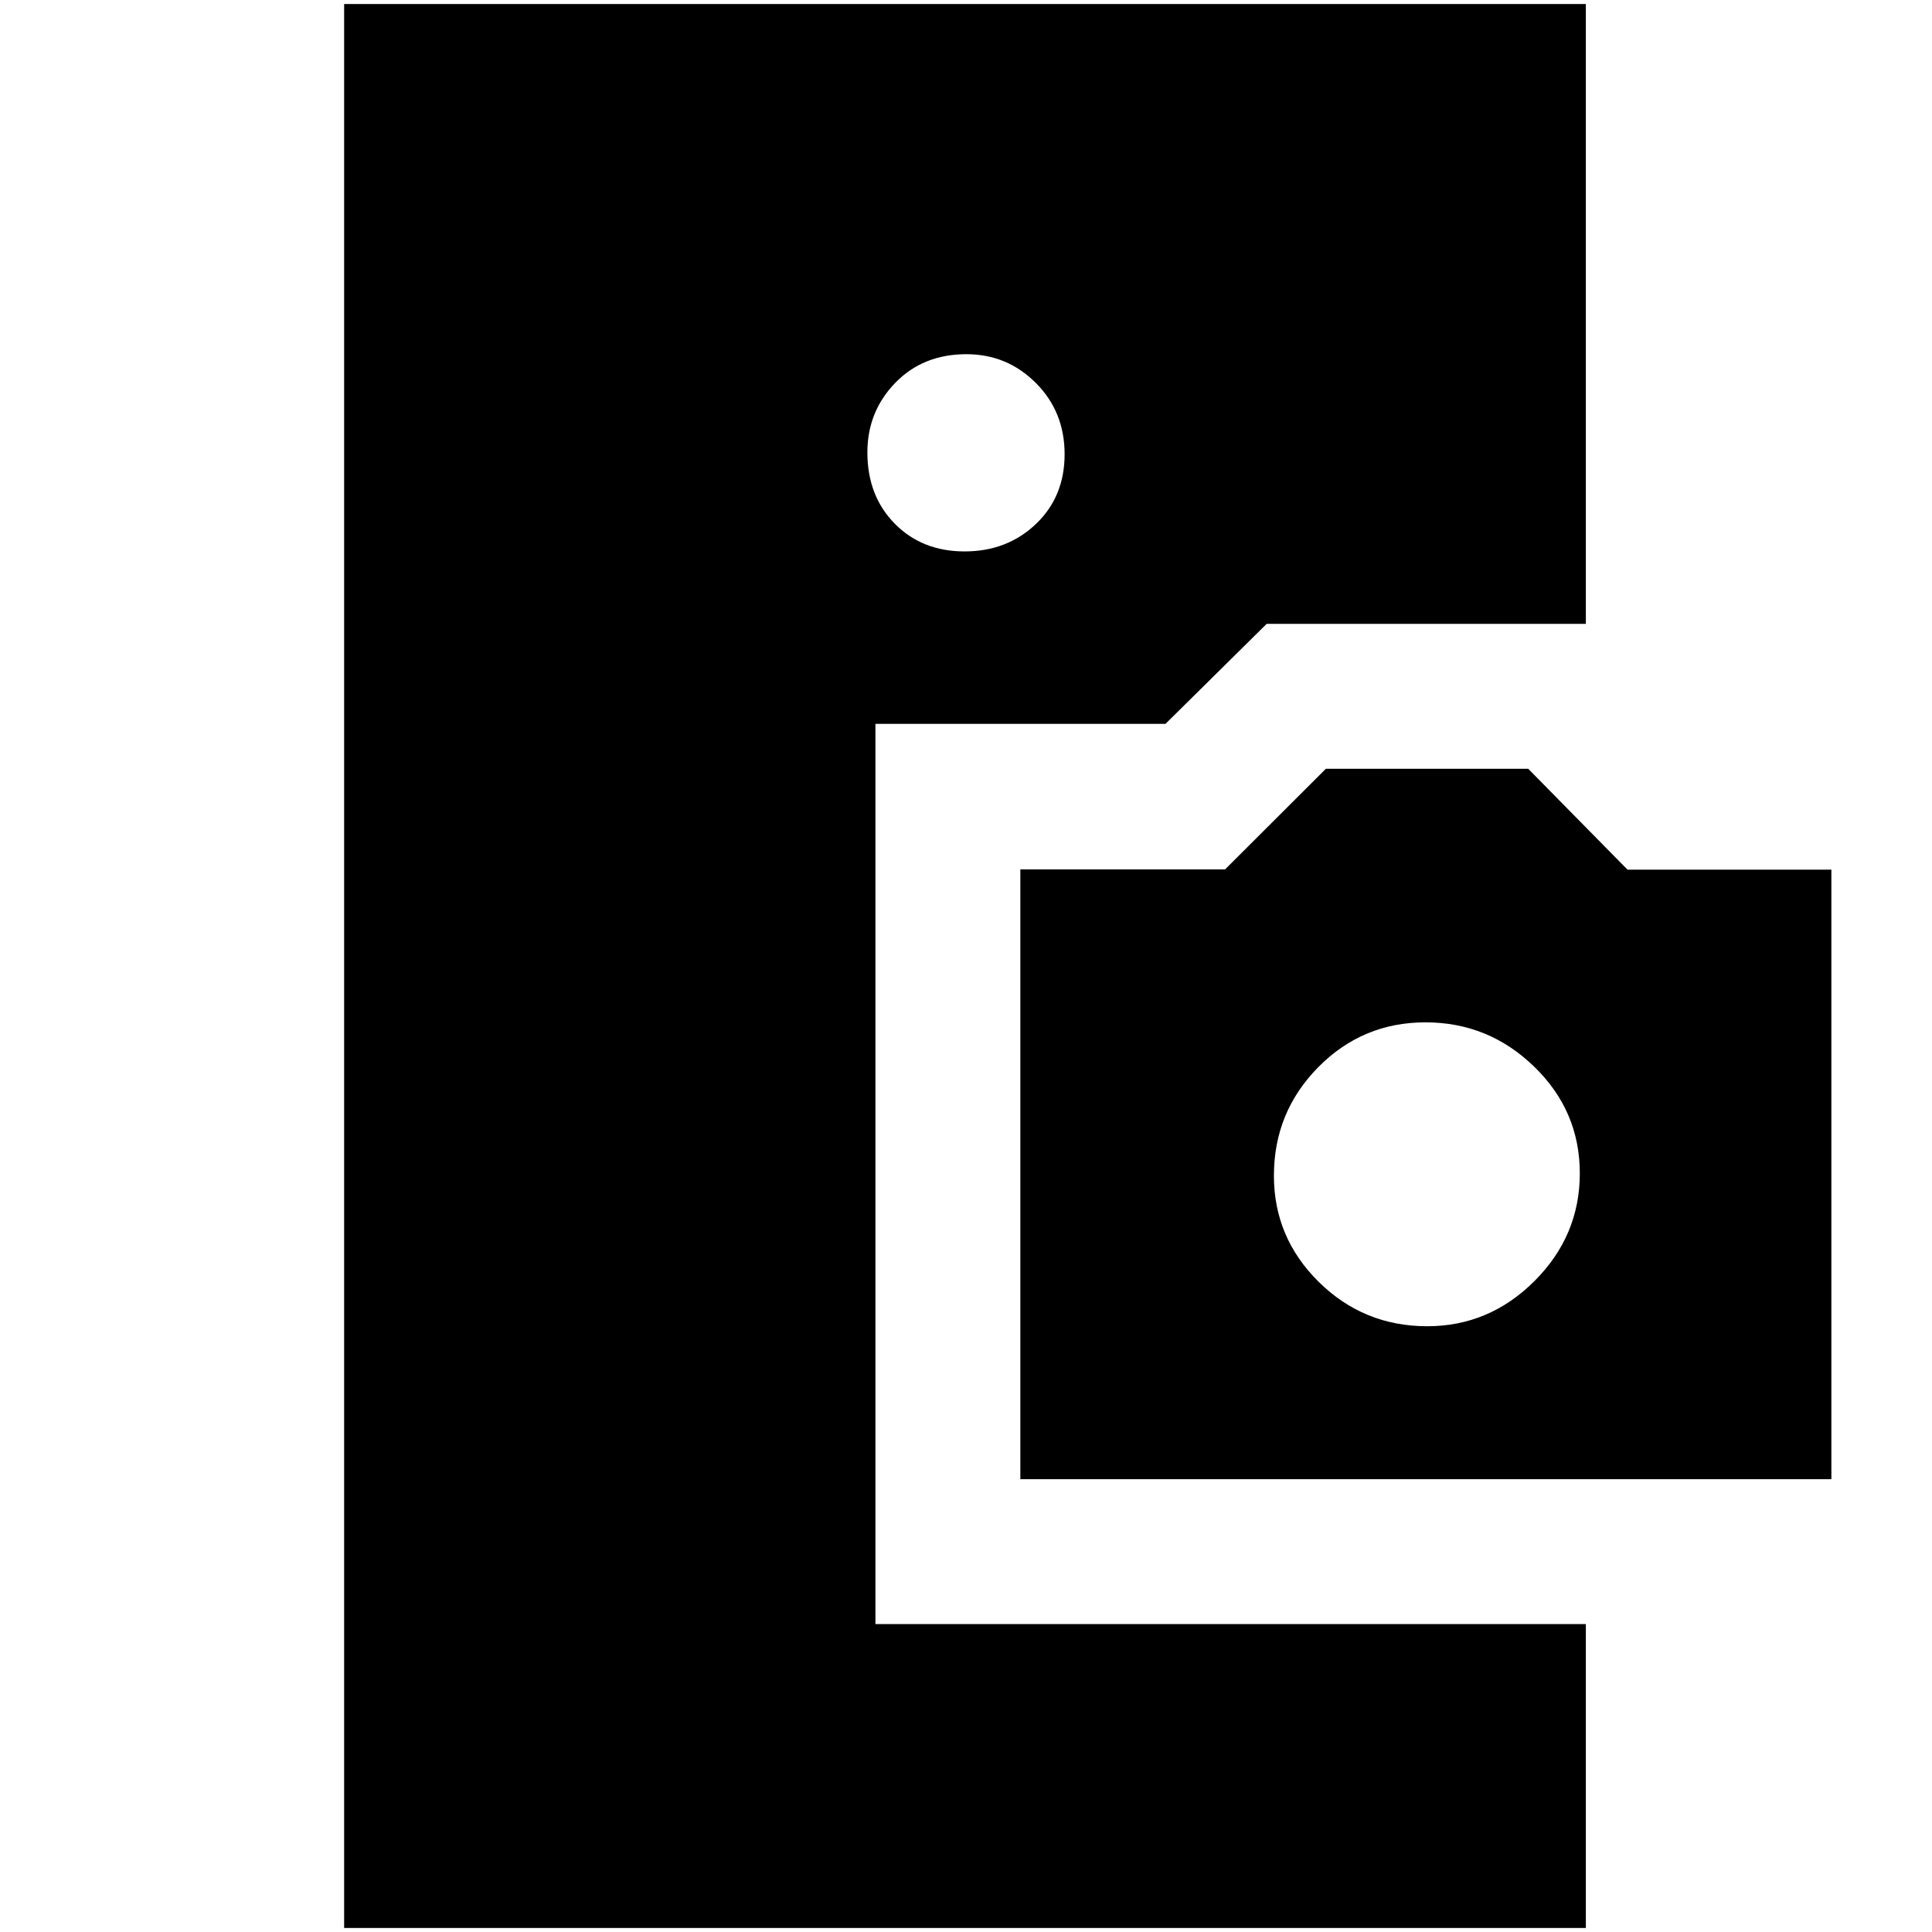 <svg xmlns="http://www.w3.org/2000/svg" height="20" viewBox="0 -960 960 960" width="20"><path d="M171-2v-956h617v308H629.39l-50.25 49.67H435V-153h353V-2H171Zm336-223v-303h101.73l50.09-50h100.54l49.33 50.12H910V-225H507Zm202.19-76q30.81 0 53.31-22.48 22.5-22.49 22.5-53.5Q785-408 762.31-430q-22.69-22-54-22T655-429.69q-22 22.32-22 53.88Q633-345 655.31-323q22.32 22 53.88 22Zm-229.9-385q21.11 0 35.41-13.59 14.3-13.59 14.3-34.7 0-21.11-14.29-35.41-14.29-14.3-34.5-14.3-21.61 0-35.41 14.29-13.8 14.29-13.8 34.5 0 21.61 13.59 35.41 13.59 13.8 34.7 13.8Z"/></svg>